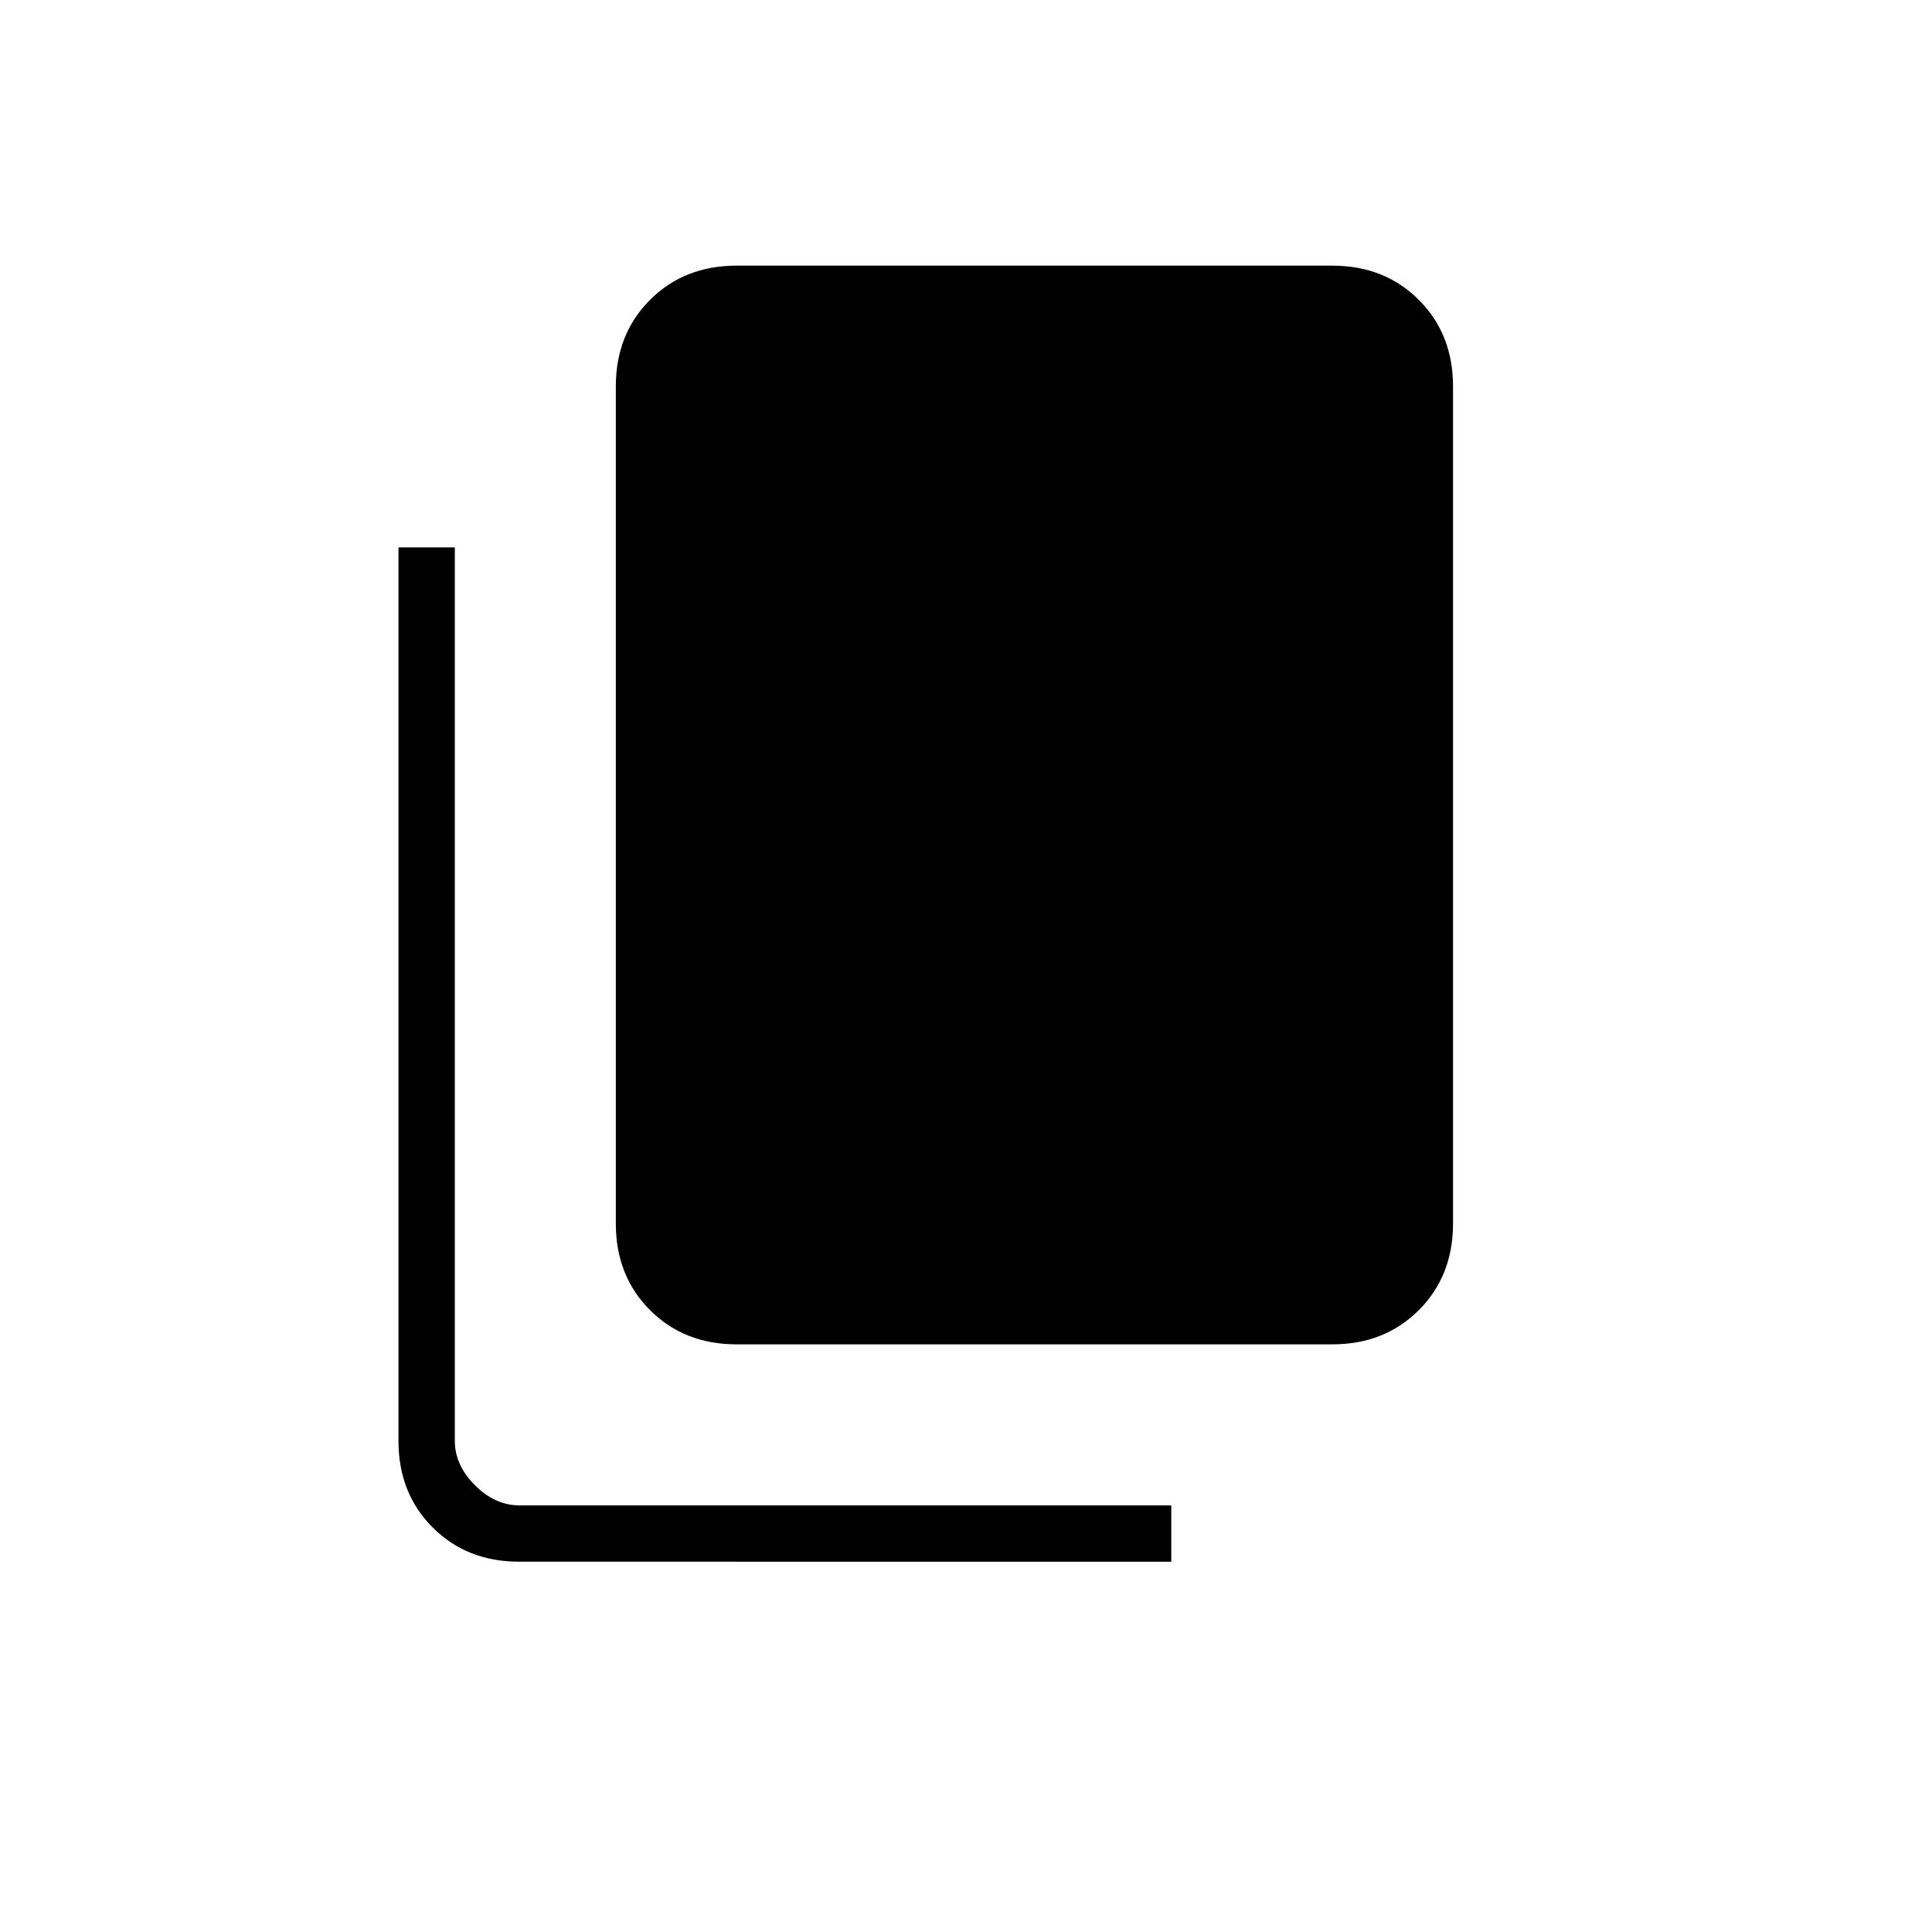 <svg xmlns="http://www.w3.org/2000/svg" height="24" viewBox="0 -960 960 960" width="24"><path d="M366-292q-26 0-43-17t-17-43v-416q0-26 17-43t43-17h296q26 0 43 17t17 43v416q0 26-17 43t-43 17H366ZM258-184q-26 0-43-17t-17-43v-444h28v444q0 12 10 22t22 10h324v28H258Z"/></svg>